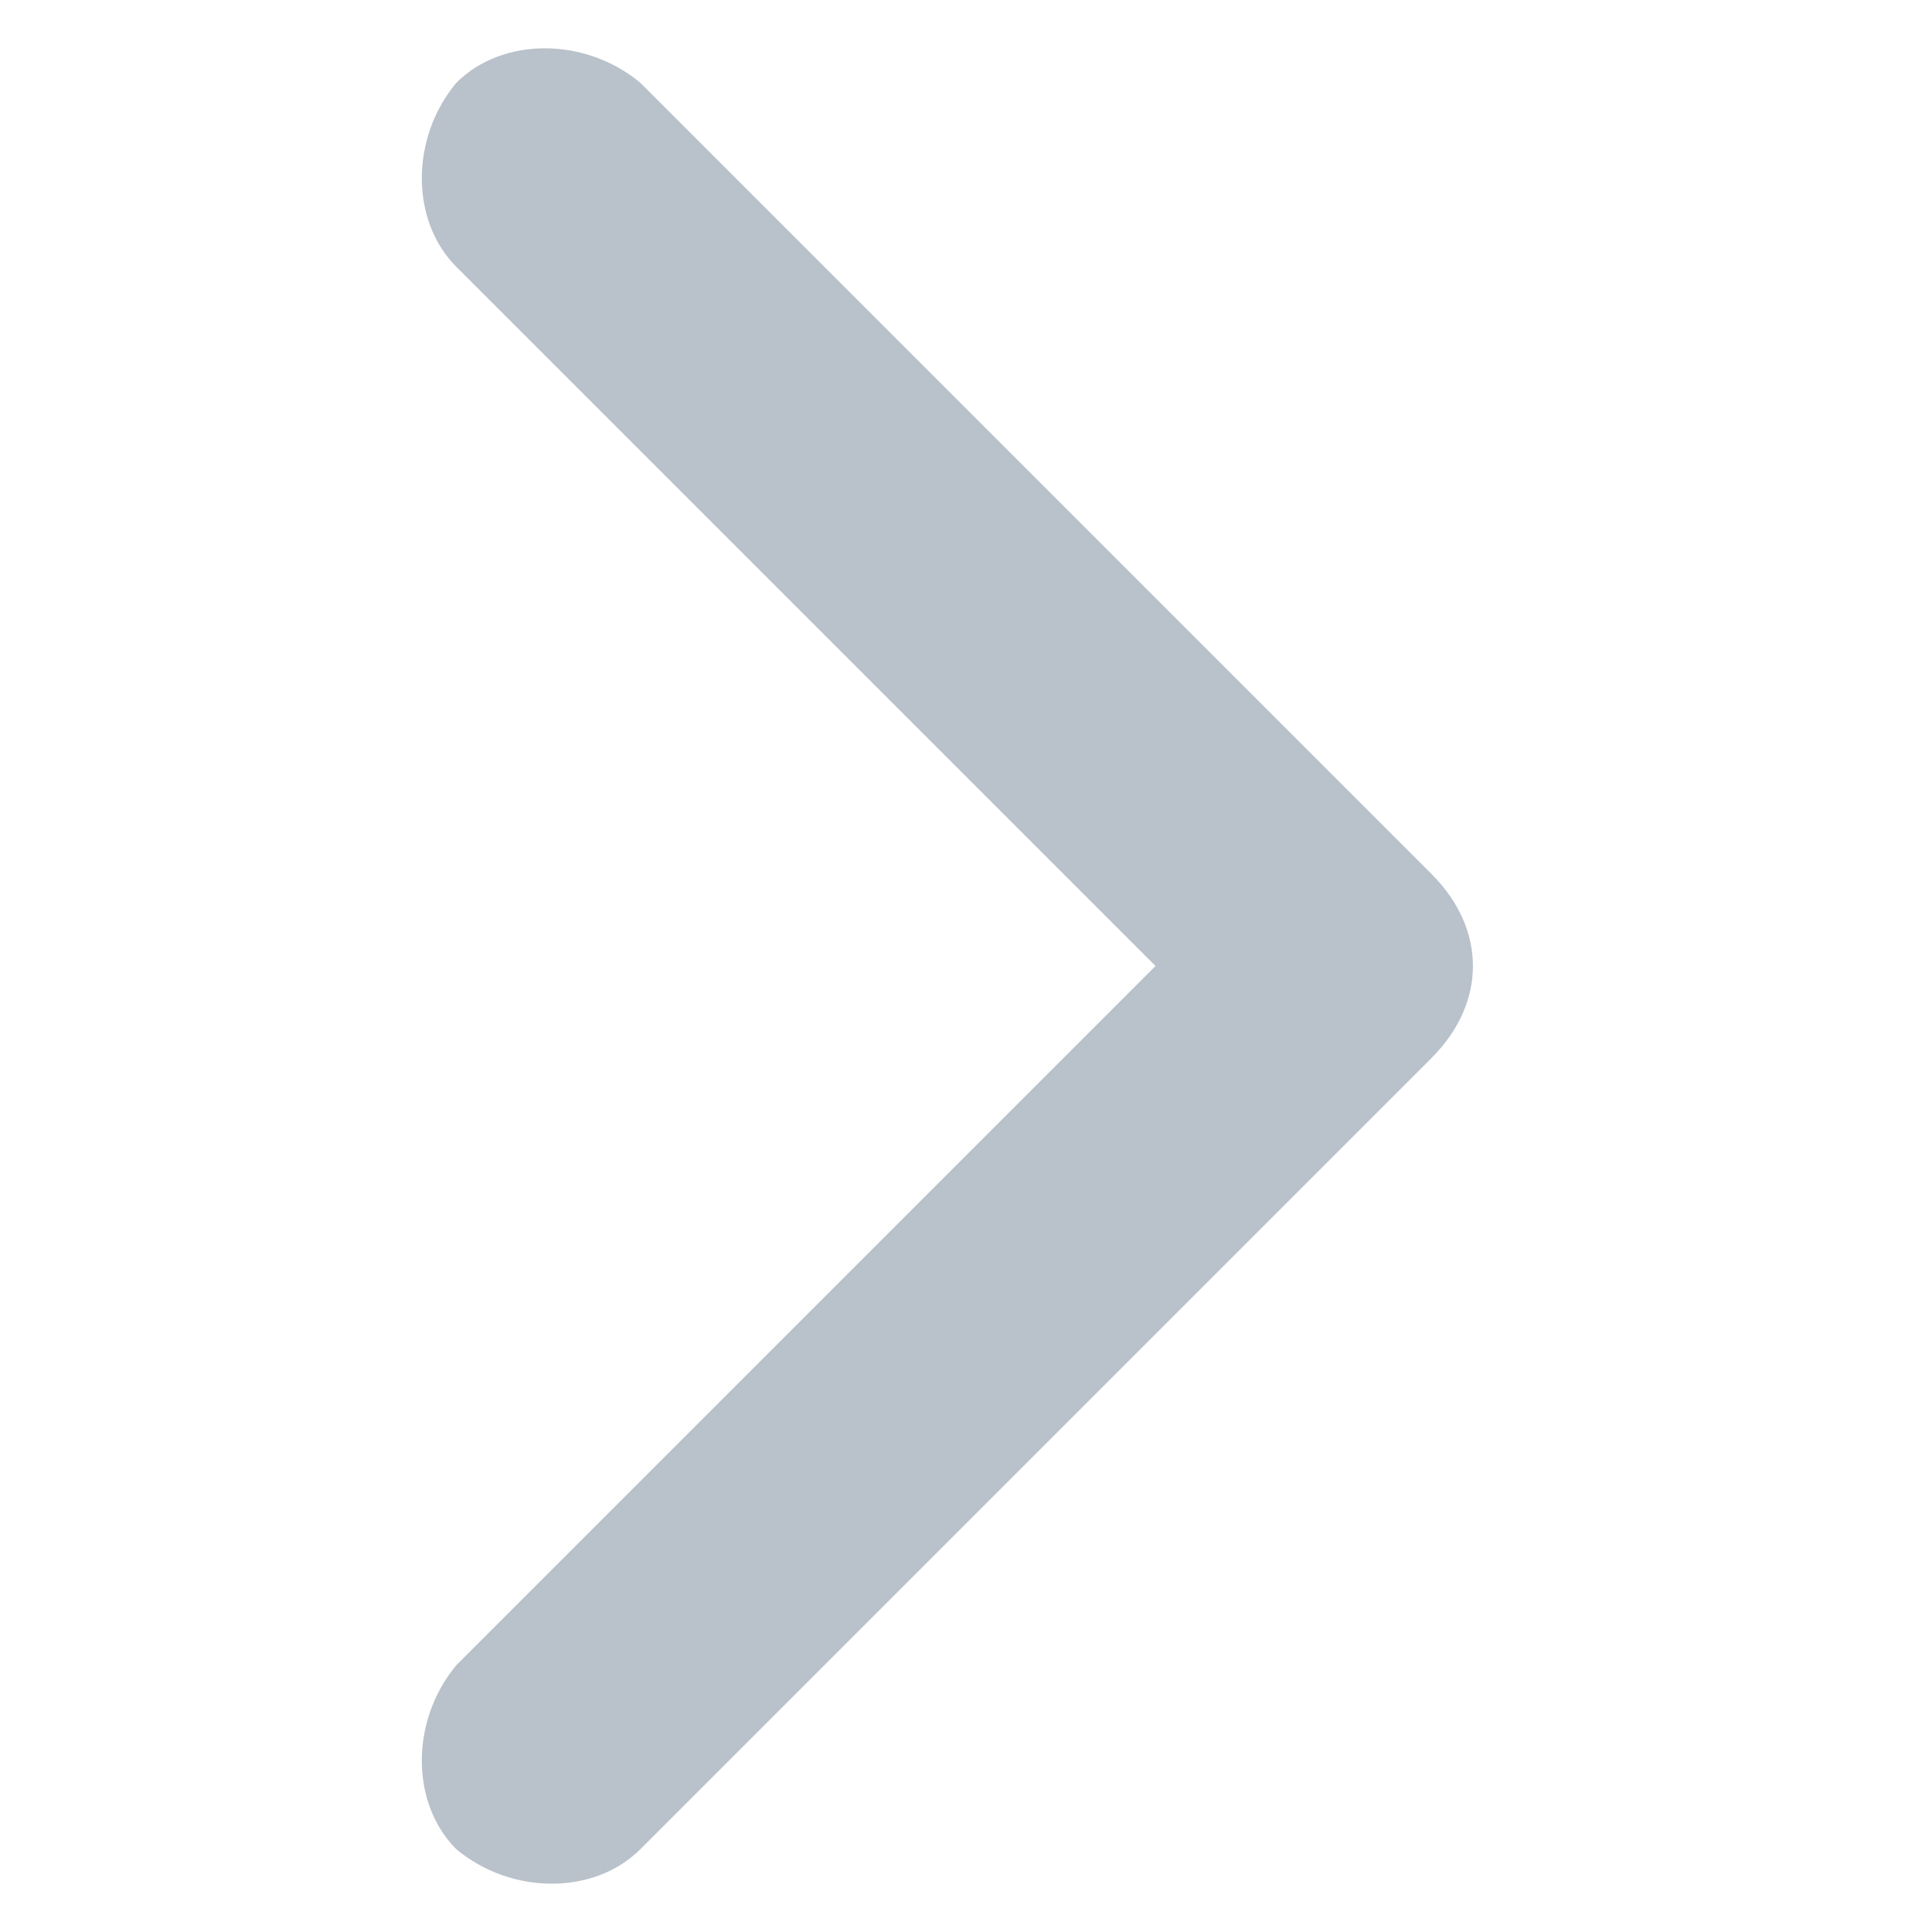 <?xml version="1.0" encoding="utf-8"?>
<!-- Generator: Adobe Illustrator 20.1.0, SVG Export Plug-In . SVG Version: 6.00 Build 0)  -->
<svg version="1.1" id="Layer_1" xmlns="http://www.w3.org/2000/svg" xmlns:xlink="http://www.w3.org/1999/xlink" x="0px" y="0px"
	 viewBox="0 0 21 21" style="enable-background:new 0 0 21 21;" xml:space="preserve">
<style type="text/css">
	.st0{fill:none;}
	.st1{fill:#B9C1CA;}
</style>
<g id="Group_1" transform="translate(274 265) rotate(180)">
	<rect id="Rectangle_1" x="253" y="244" class="st0" width="21" height="21"/>
	<g id="angle-left" transform="translate(366.54 264.5) rotate(180)">
		<path id="Path_1" class="st1" d="M108.1,11l-8.6,8.6c-0.5,0.5-1.4,0.5-2,0c-0.5-0.5-0.5-1.4,0-2l7.6-7.6l-7.6-7.6
			c-0.5-0.5-0.5-1.4,0-2c0.5-0.5,1.4-0.5,2,0l8.6,8.6C108.7,9.6,108.7,10.4,108.1,11C108.1,11,108.1,11,108.1,11L108.1,11z"/>
	</g>
</g>
</svg>
